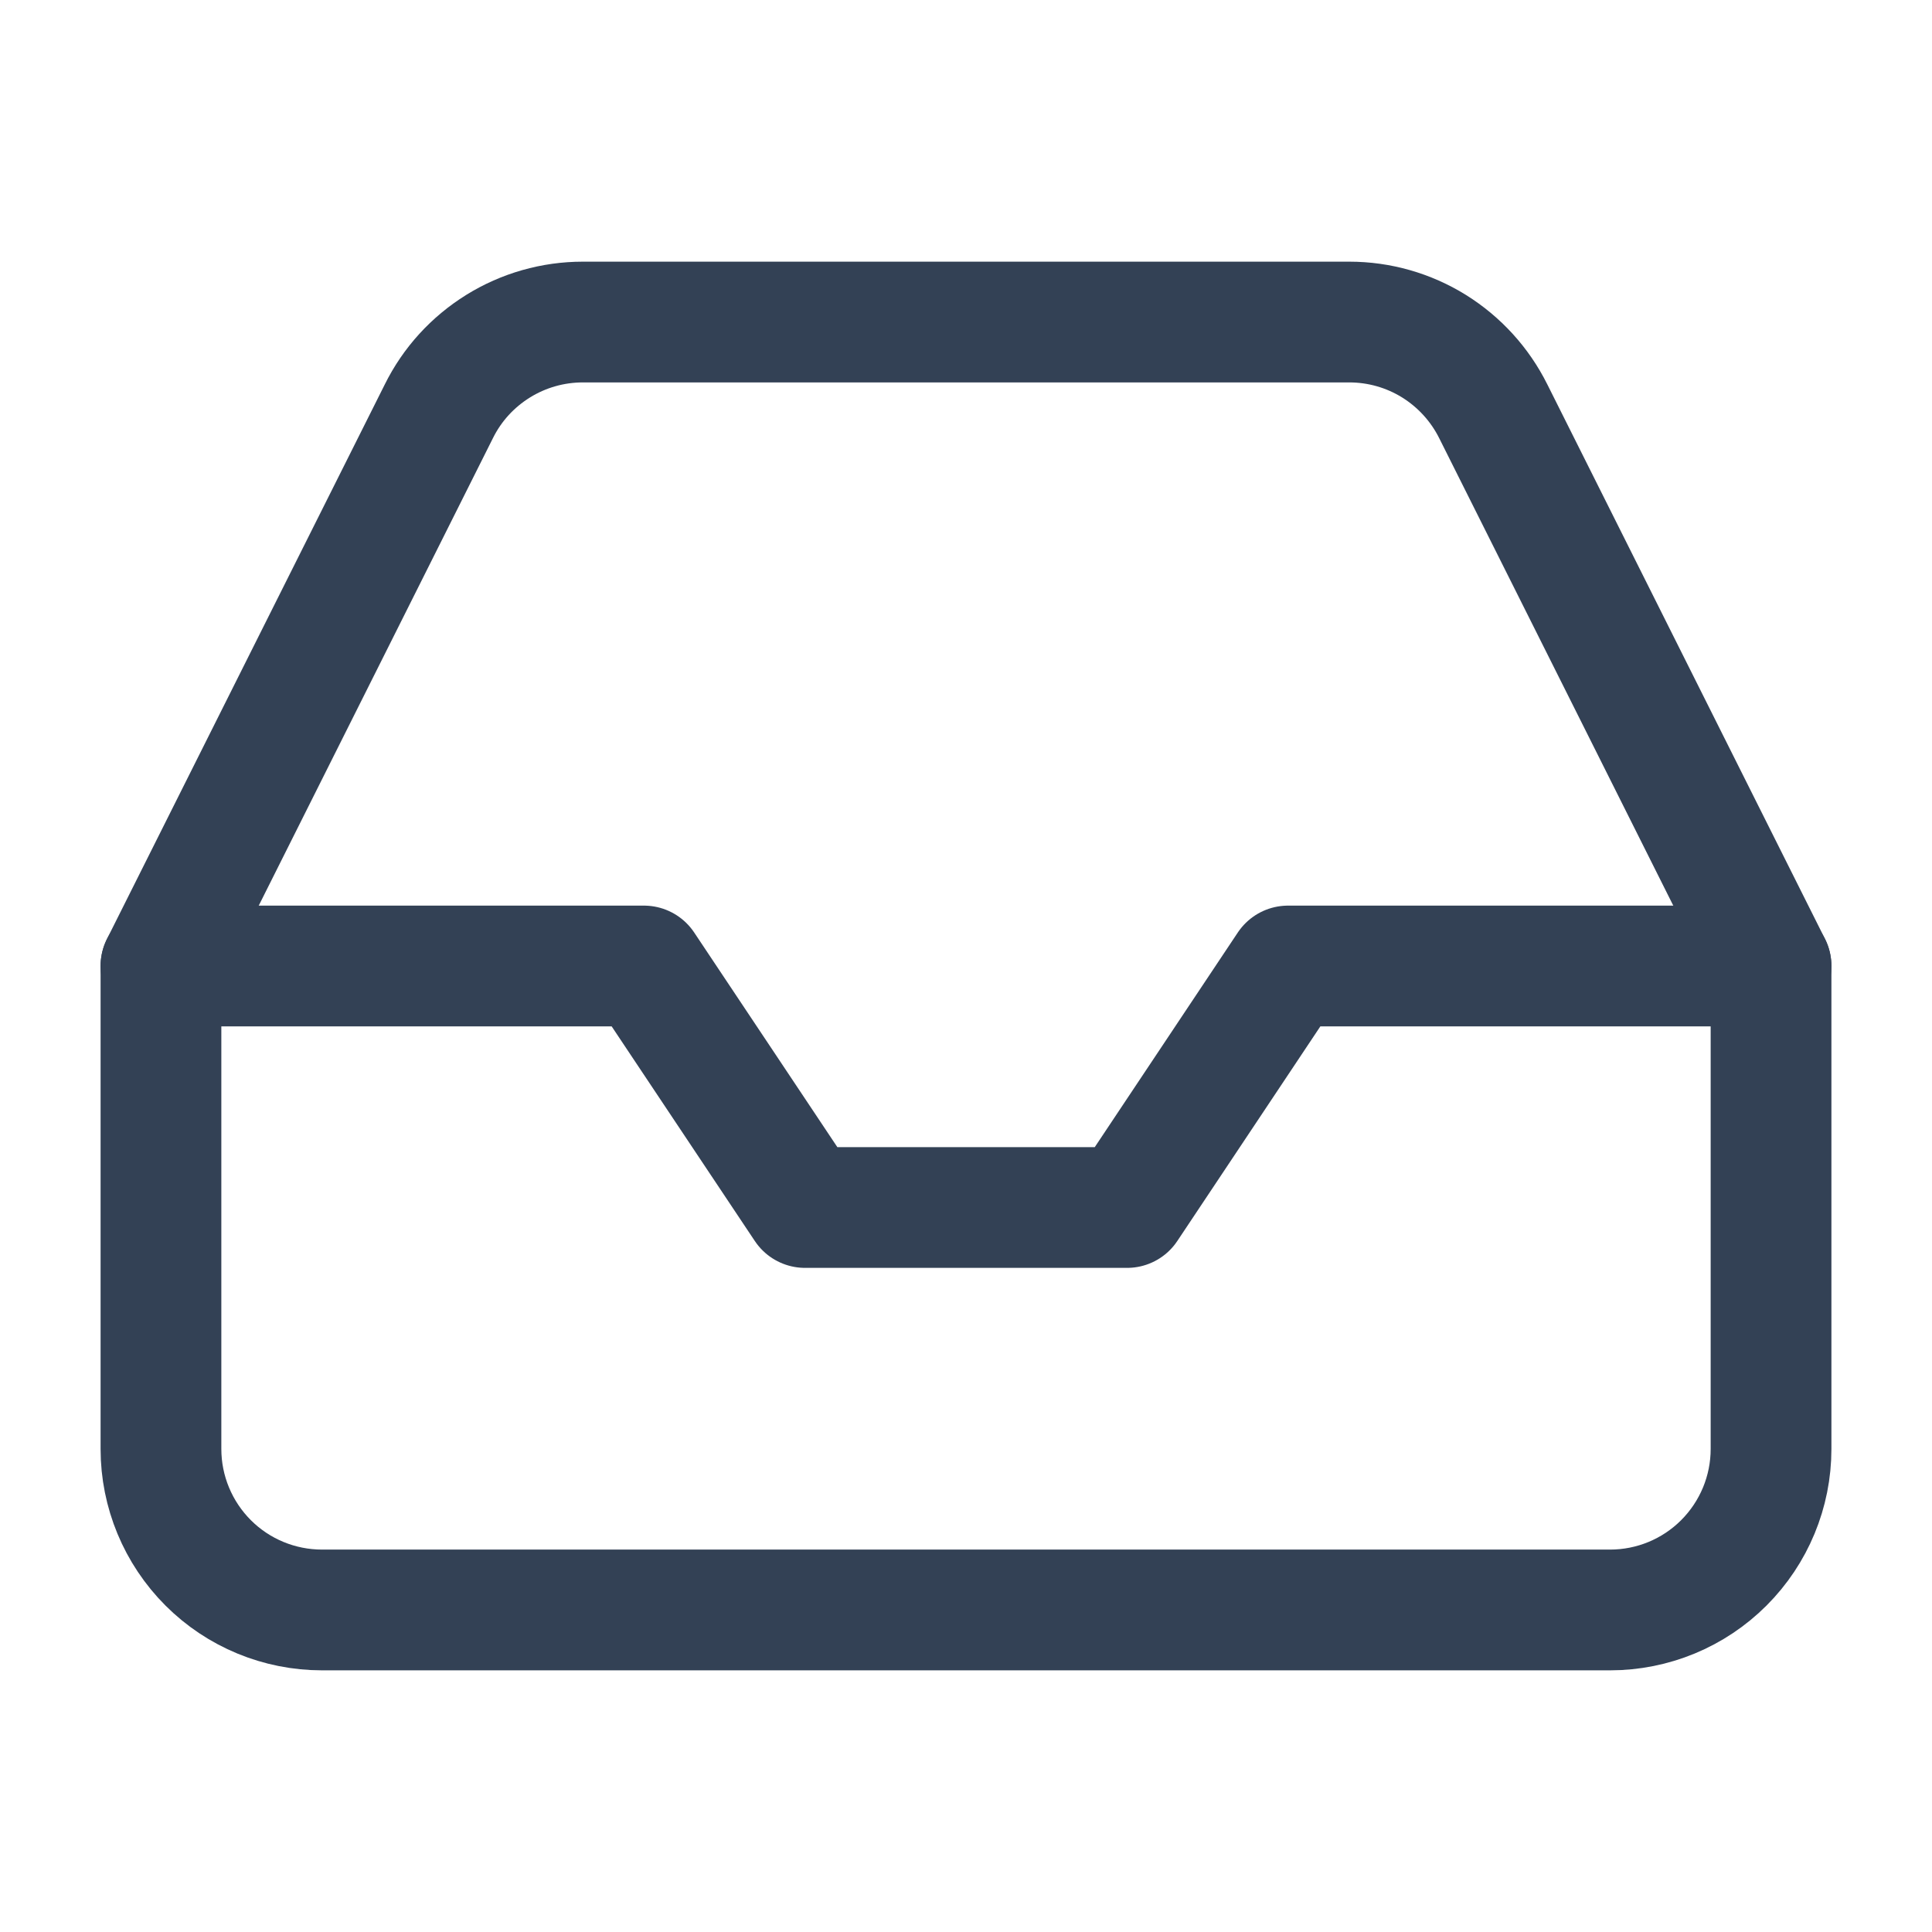 <svg width="16" height="16" viewBox="0 0 16 16" fill="none" xmlns="http://www.w3.org/2000/svg">
<path d="M14.667 8H10.667L9.334 10H6.667L5.333 8H1.333" stroke="#334155" stroke-linecap="round" stroke-linejoin="round"/>
<path d="M3.634 3.407L1.333 8V12C1.333 12.354 1.474 12.693 1.724 12.943C1.974 13.193 2.313 13.333 2.667 13.333H13.334C13.687 13.333 14.026 13.193 14.276 12.943C14.526 12.693 14.667 12.354 14.667 12V8L12.367 3.407C12.256 3.184 12.086 2.998 11.876 2.867C11.665 2.736 11.422 2.667 11.174 2.667H4.827C4.579 2.667 4.336 2.736 4.125 2.867C3.914 2.998 3.744 3.184 3.634 3.407Z" stroke="#334155" stroke-linecap="round" stroke-linejoin="round"/>
</svg>
